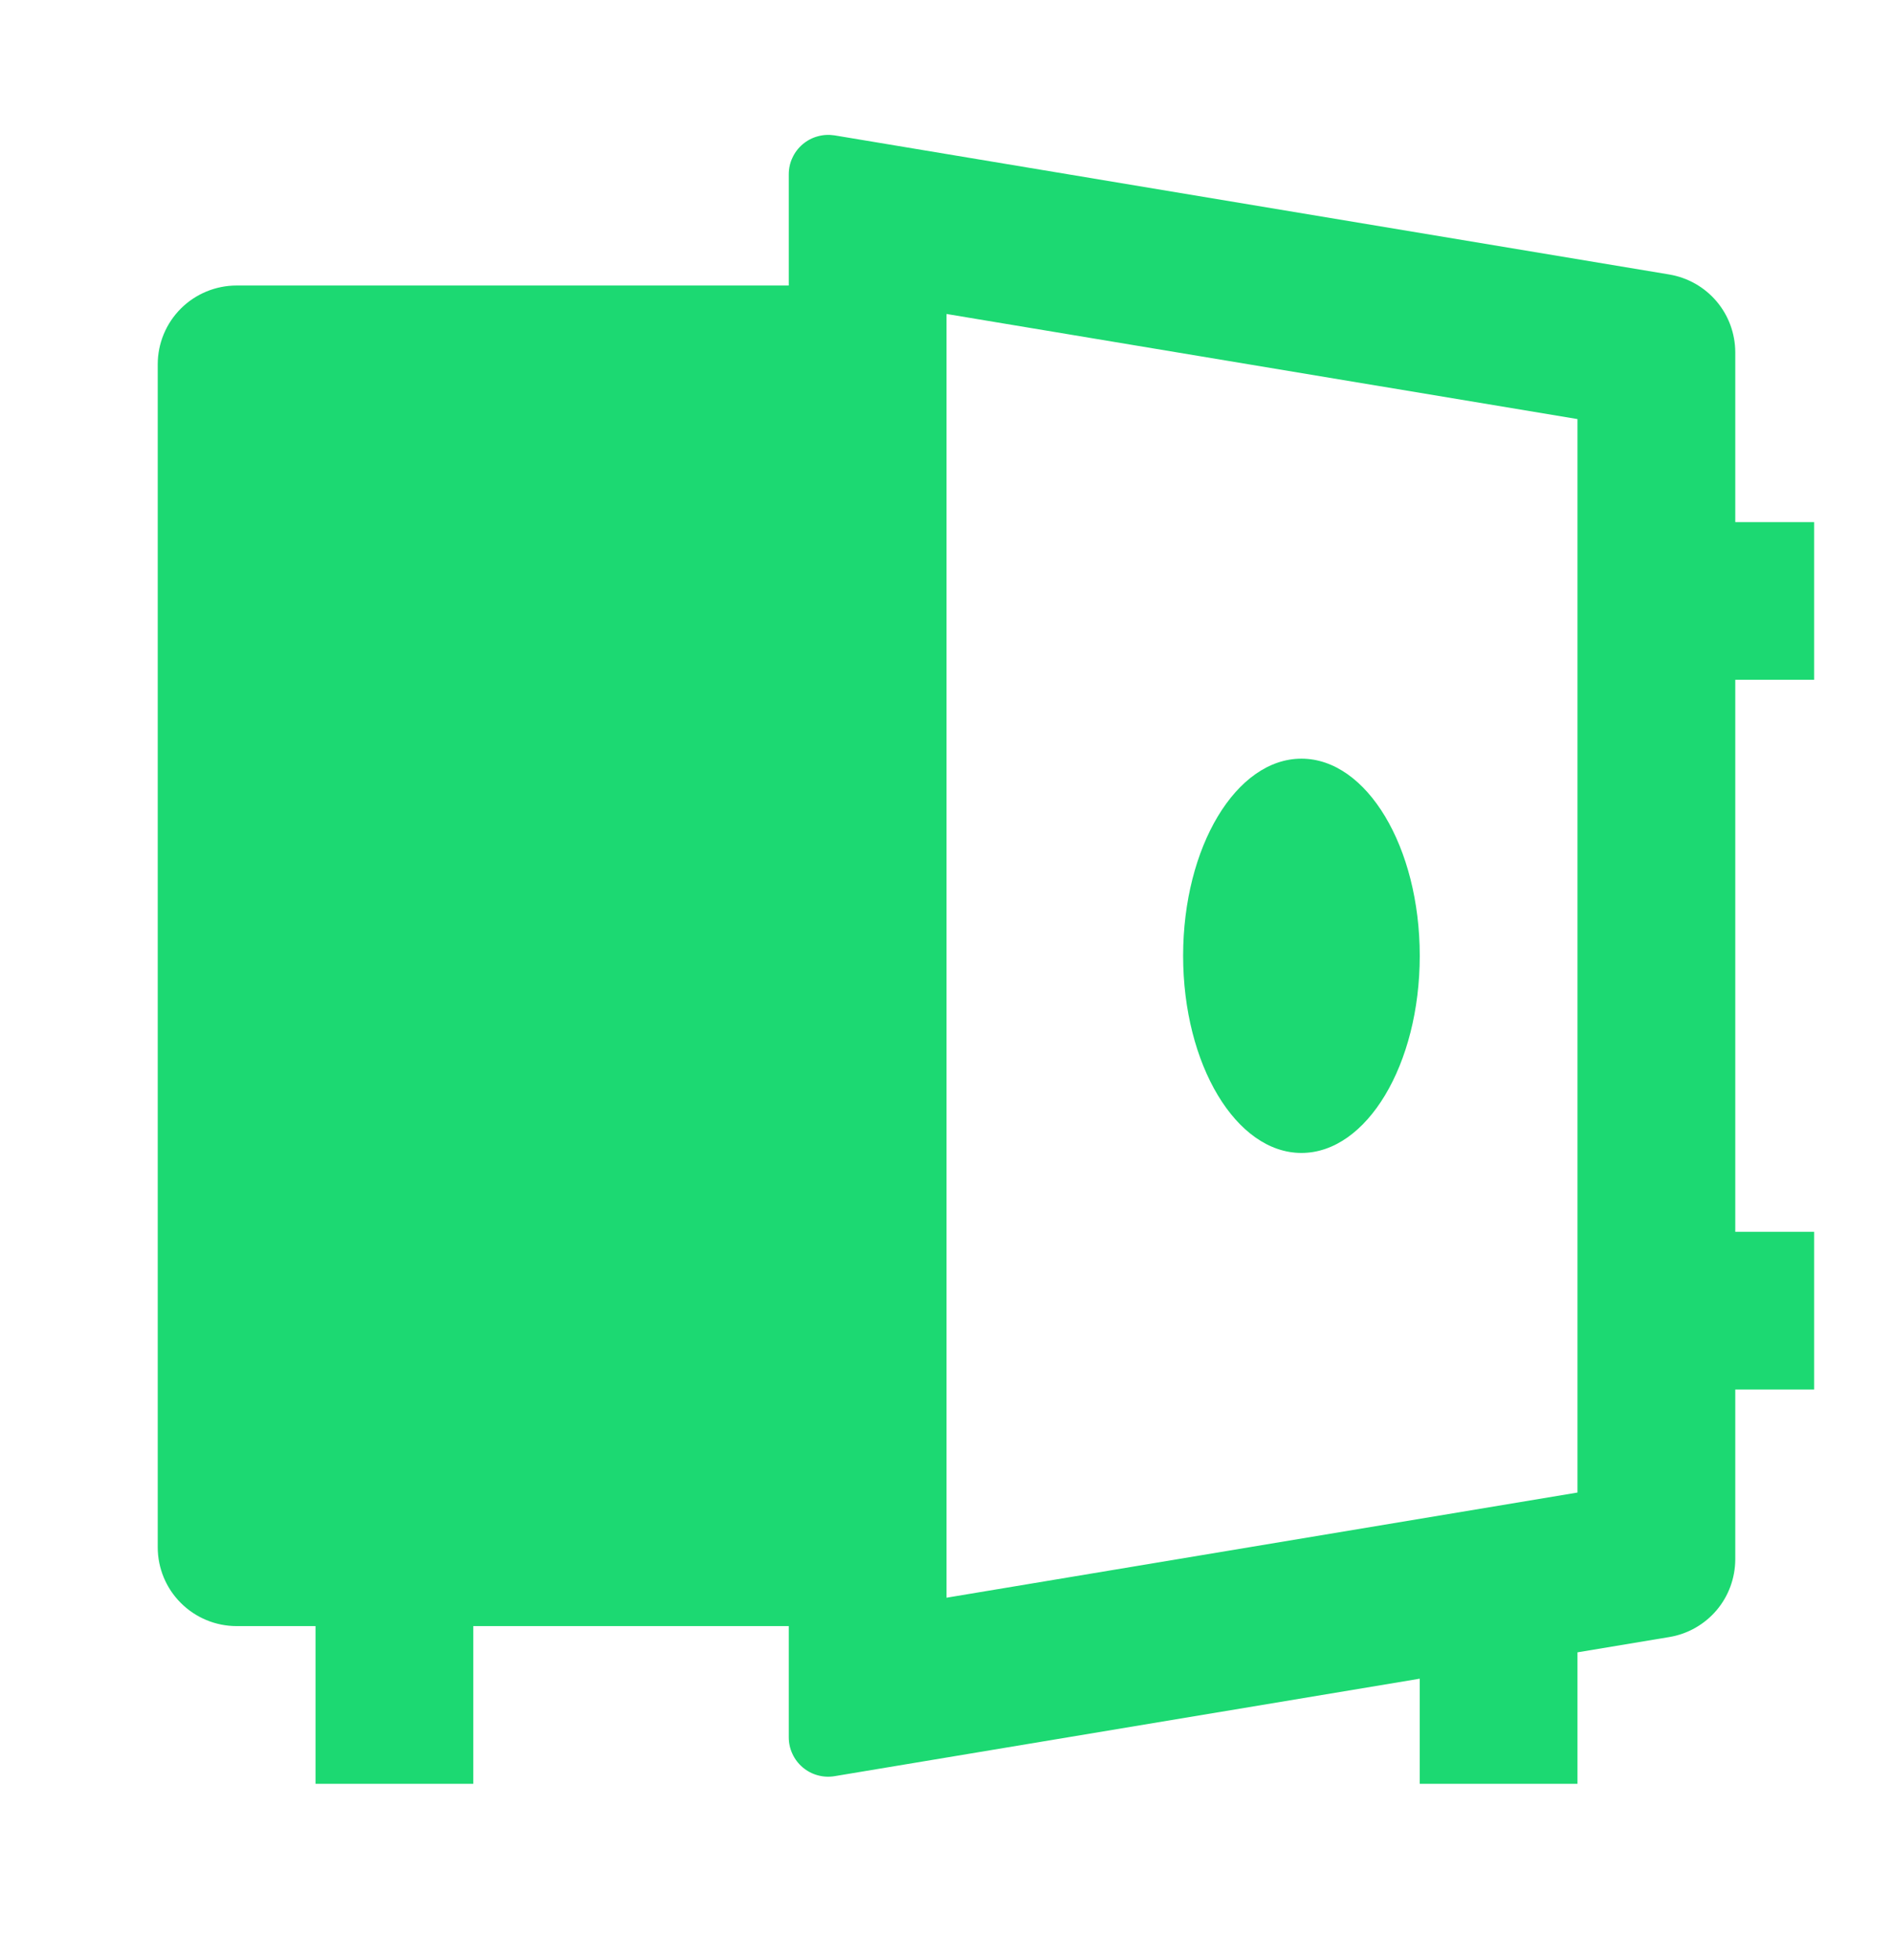 <svg width="28" height="29" viewBox="0 0 28 29" fill="none" xmlns="http://www.w3.org/2000/svg">
<path d="M11.667 24.057H7V26.39H4.667V24.057H3.5C3.191 24.057 2.894 23.934 2.675 23.715C2.456 23.497 2.333 23.2 2.333 22.89V5.39C2.333 5.081 2.456 4.784 2.675 4.565C2.894 4.347 3.191 4.224 3.5 4.224H11.667V2.579C11.667 2.494 11.685 2.41 11.721 2.334C11.756 2.257 11.808 2.189 11.873 2.134C11.938 2.079 12.013 2.039 12.095 2.017C12.177 1.994 12.262 1.99 12.346 2.003L24.691 4.061C24.964 4.107 25.211 4.247 25.39 4.458C25.569 4.669 25.666 4.936 25.667 5.212V7.724H26.833V10.057H25.667V18.224H26.833V20.557H25.667V23.069C25.666 23.345 25.569 23.612 25.39 23.823C25.211 24.033 24.964 24.174 24.691 24.219L23.333 24.445V26.39H21V24.835L12.346 26.277C12.262 26.291 12.177 26.287 12.095 26.264C12.013 26.242 11.938 26.202 11.873 26.147C11.808 26.092 11.756 26.024 11.721 25.947C11.685 25.87 11.667 25.787 11.667 25.702V24.057ZM14 23.637L23.333 22.081V6.2L14 4.645V23.636V23.637ZM19.25 17.057C18.284 17.057 17.5 15.75 17.5 14.14C17.5 12.53 18.284 11.224 19.25 11.224C20.216 11.224 21 12.53 21 14.14C21 15.75 20.216 17.057 19.25 17.057Z" fill="#1CD972"/>
</svg>
